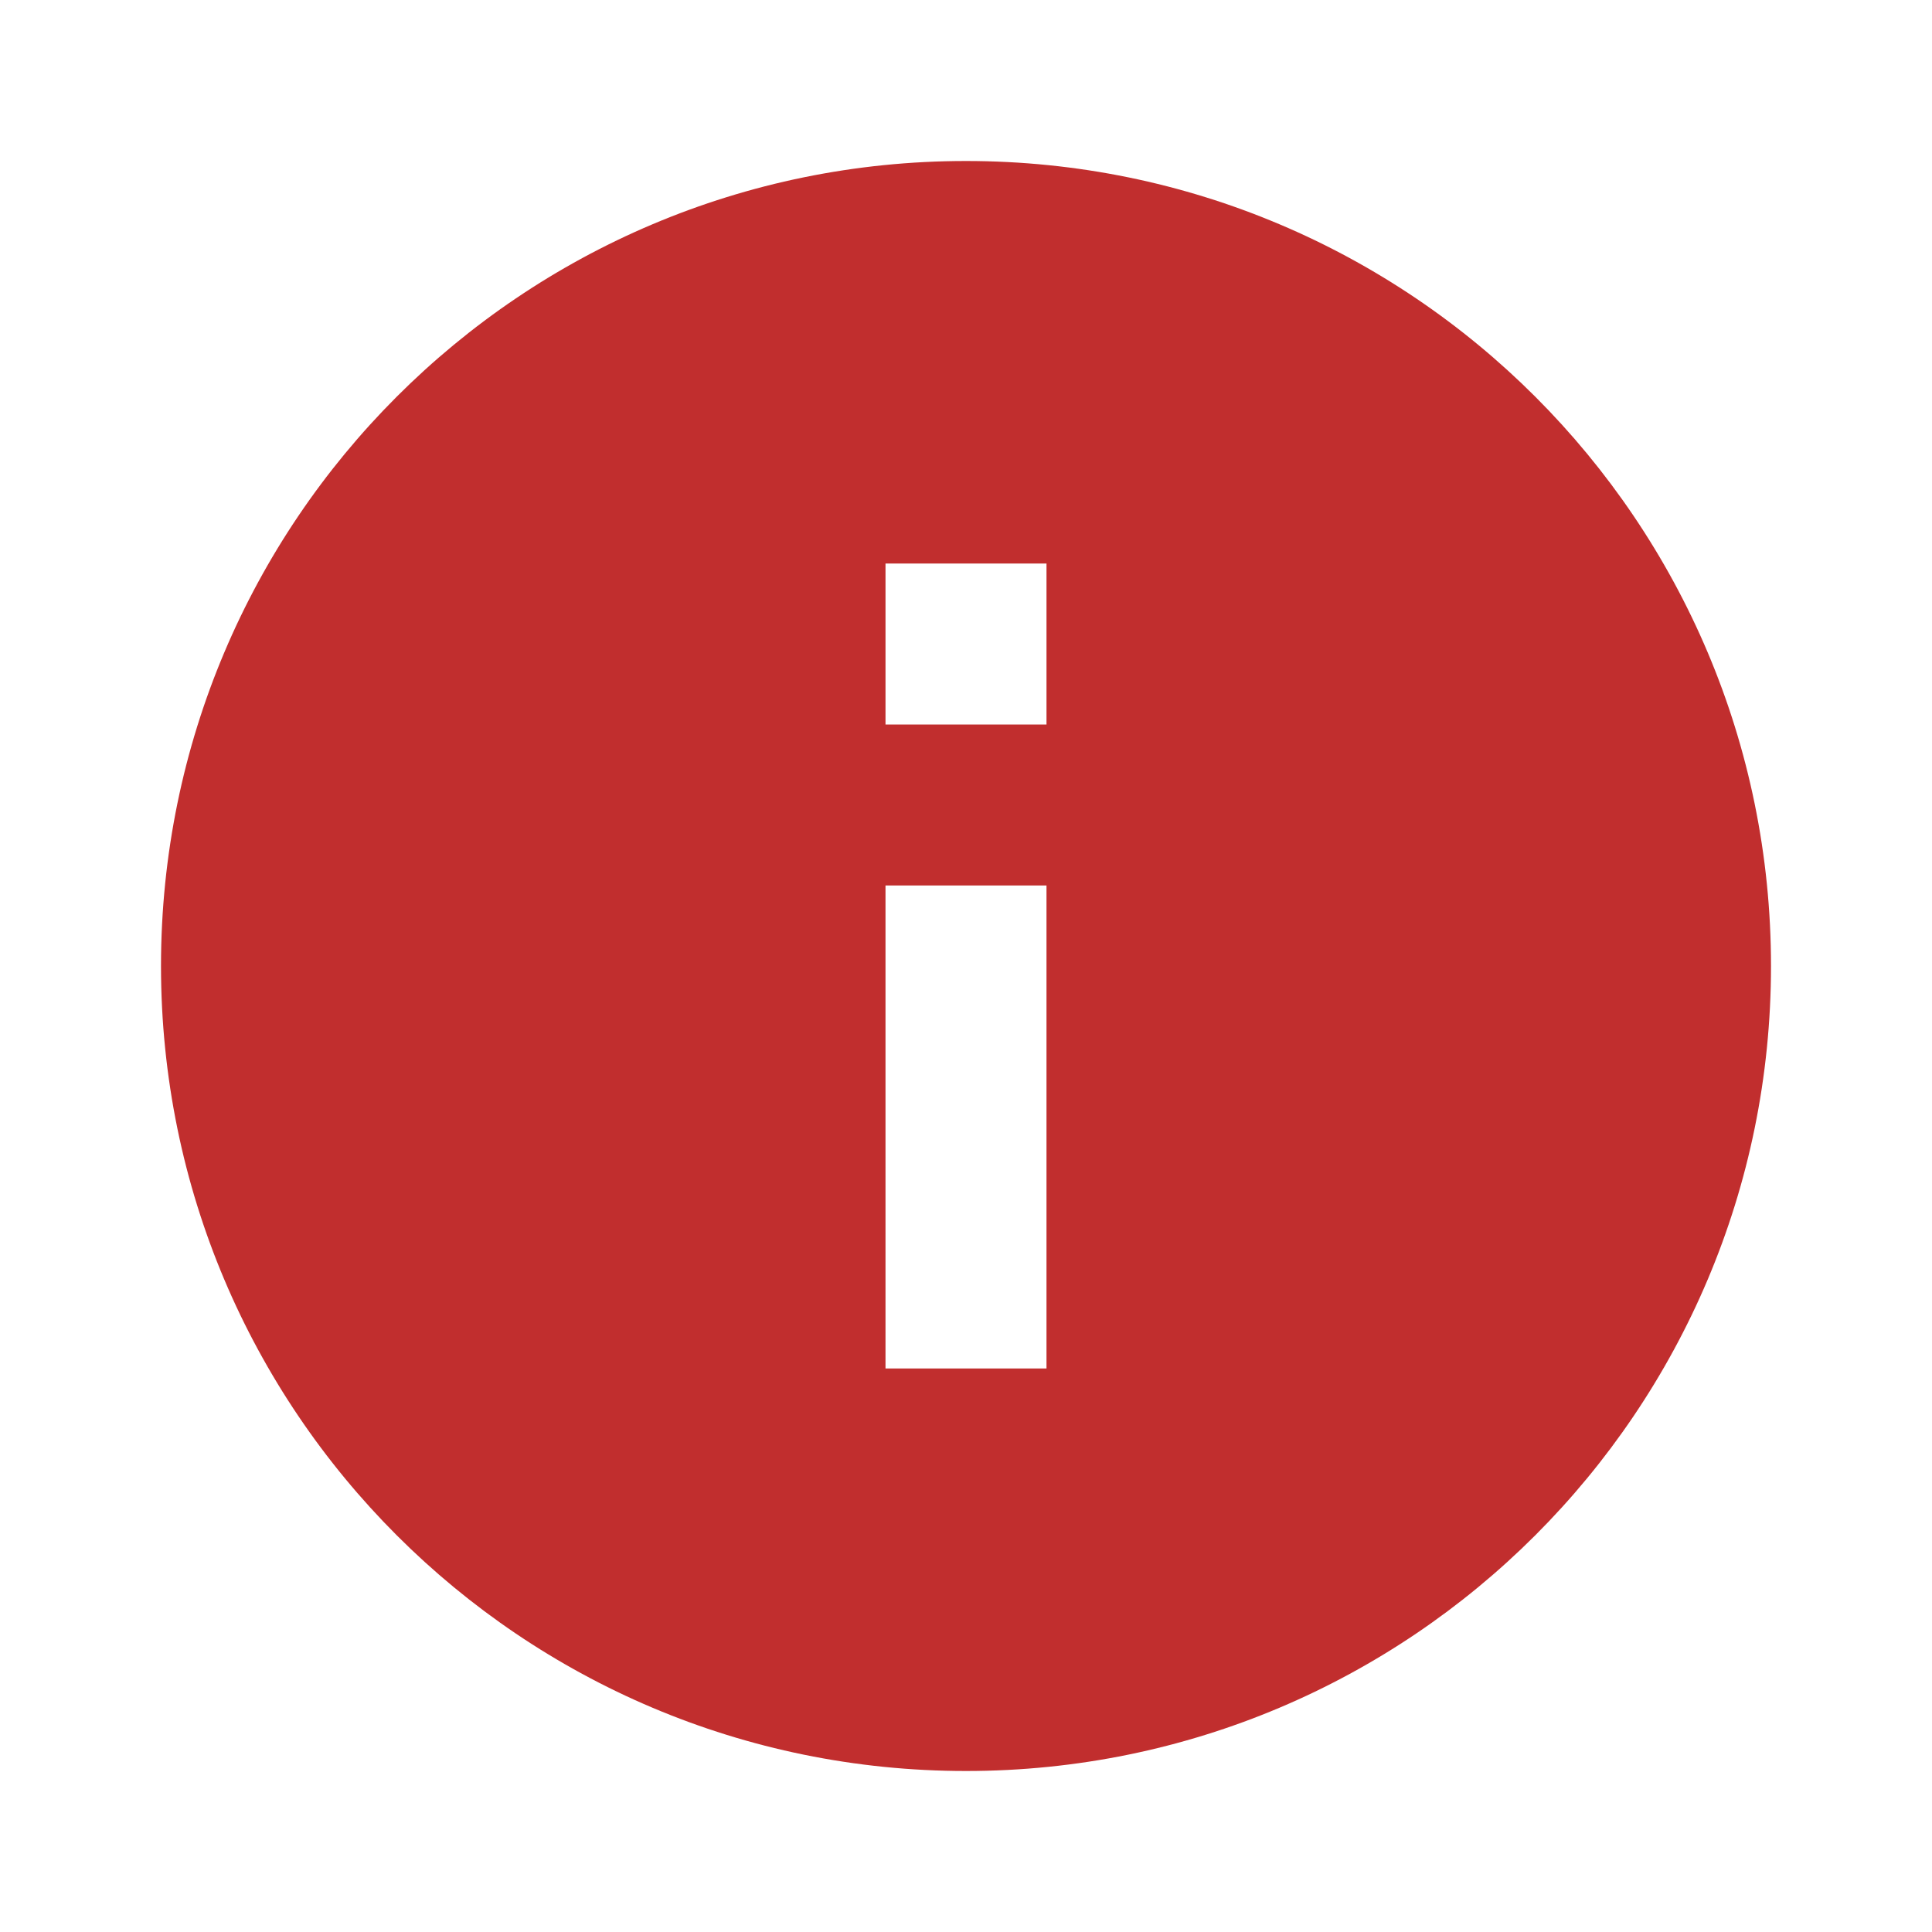 <svg xmlns="http://www.w3.org/2000/svg" width="48" height="48" viewBox="0 0 48 48"><g fill="#c12e2e"><path d="M24 4C12.95 4 4 12.95 4 24s8.95 20 20 20 20-8.95 20-20S35.05 4 24 4zm2 30h-4V22h4v12zm0-16h-4v-4h4v4z"/></g></svg>